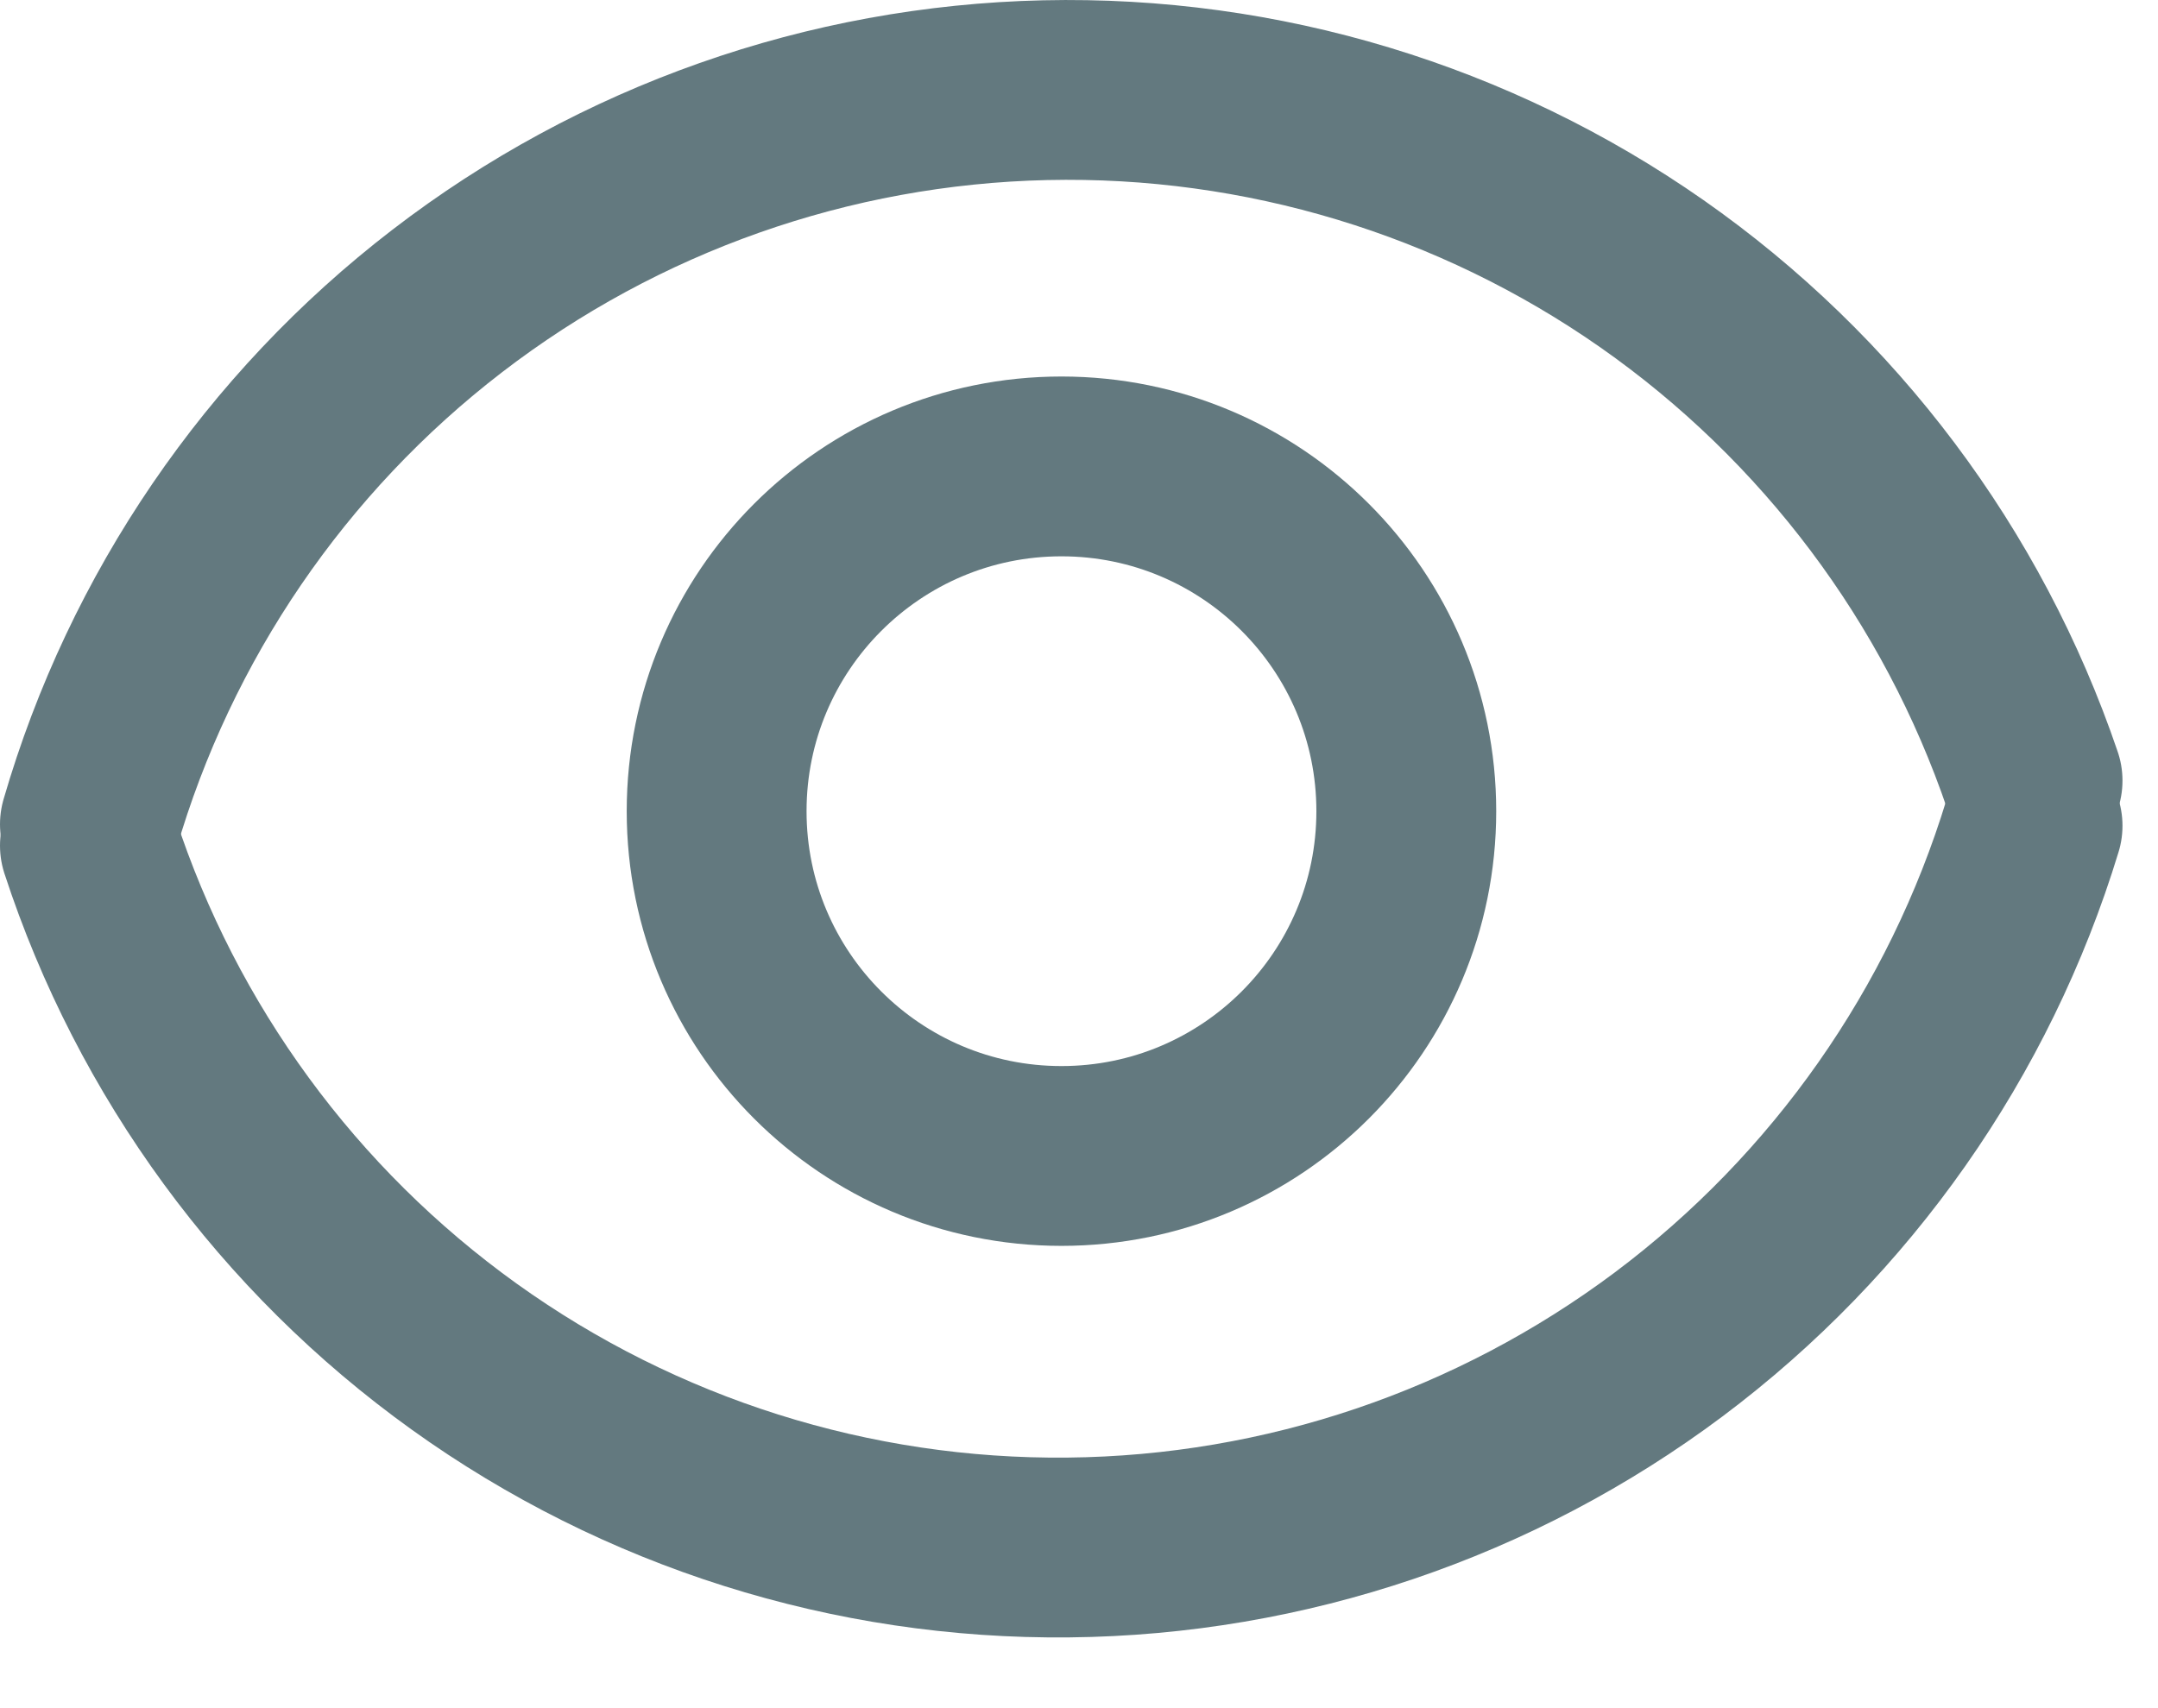 <svg width="24" height="19" viewBox="0 0 24 19" fill="none" xmlns="http://www.w3.org/2000/svg">
<path d="M11.805 12.858C13.923 12.858 15.64 11.141 15.64 9.023C15.64 6.905 13.923 5.188 11.805 5.188C9.687 5.188 7.97 6.905 7.97 9.023C7.97 11.141 9.687 12.858 11.805 12.858Z" stroke="#63797F" stroke-width="2" stroke-linecap="round" stroke-linejoin="round"/>
<path d="M1 9.169C1.672 6.855 3.065 4.815 4.975 3.347C6.886 1.878 9.215 1.057 11.624 1.003C14.033 0.949 16.397 1.664 18.372 3.045C20.346 4.427 21.829 6.402 22.605 8.683" stroke="#63797F" stroke-width="2" stroke-linecap="round" stroke-linejoin="round"/>
<path d="M1 9.406C1.748 11.695 3.207 13.687 5.164 15.091C7.121 16.495 9.475 17.238 11.883 17.213C14.292 17.189 16.63 16.397 18.558 14.954C20.485 13.51 21.903 11.489 22.605 9.185" stroke="#63797F" stroke-width="2" stroke-linecap="round" stroke-linejoin="round"/>
</svg>
